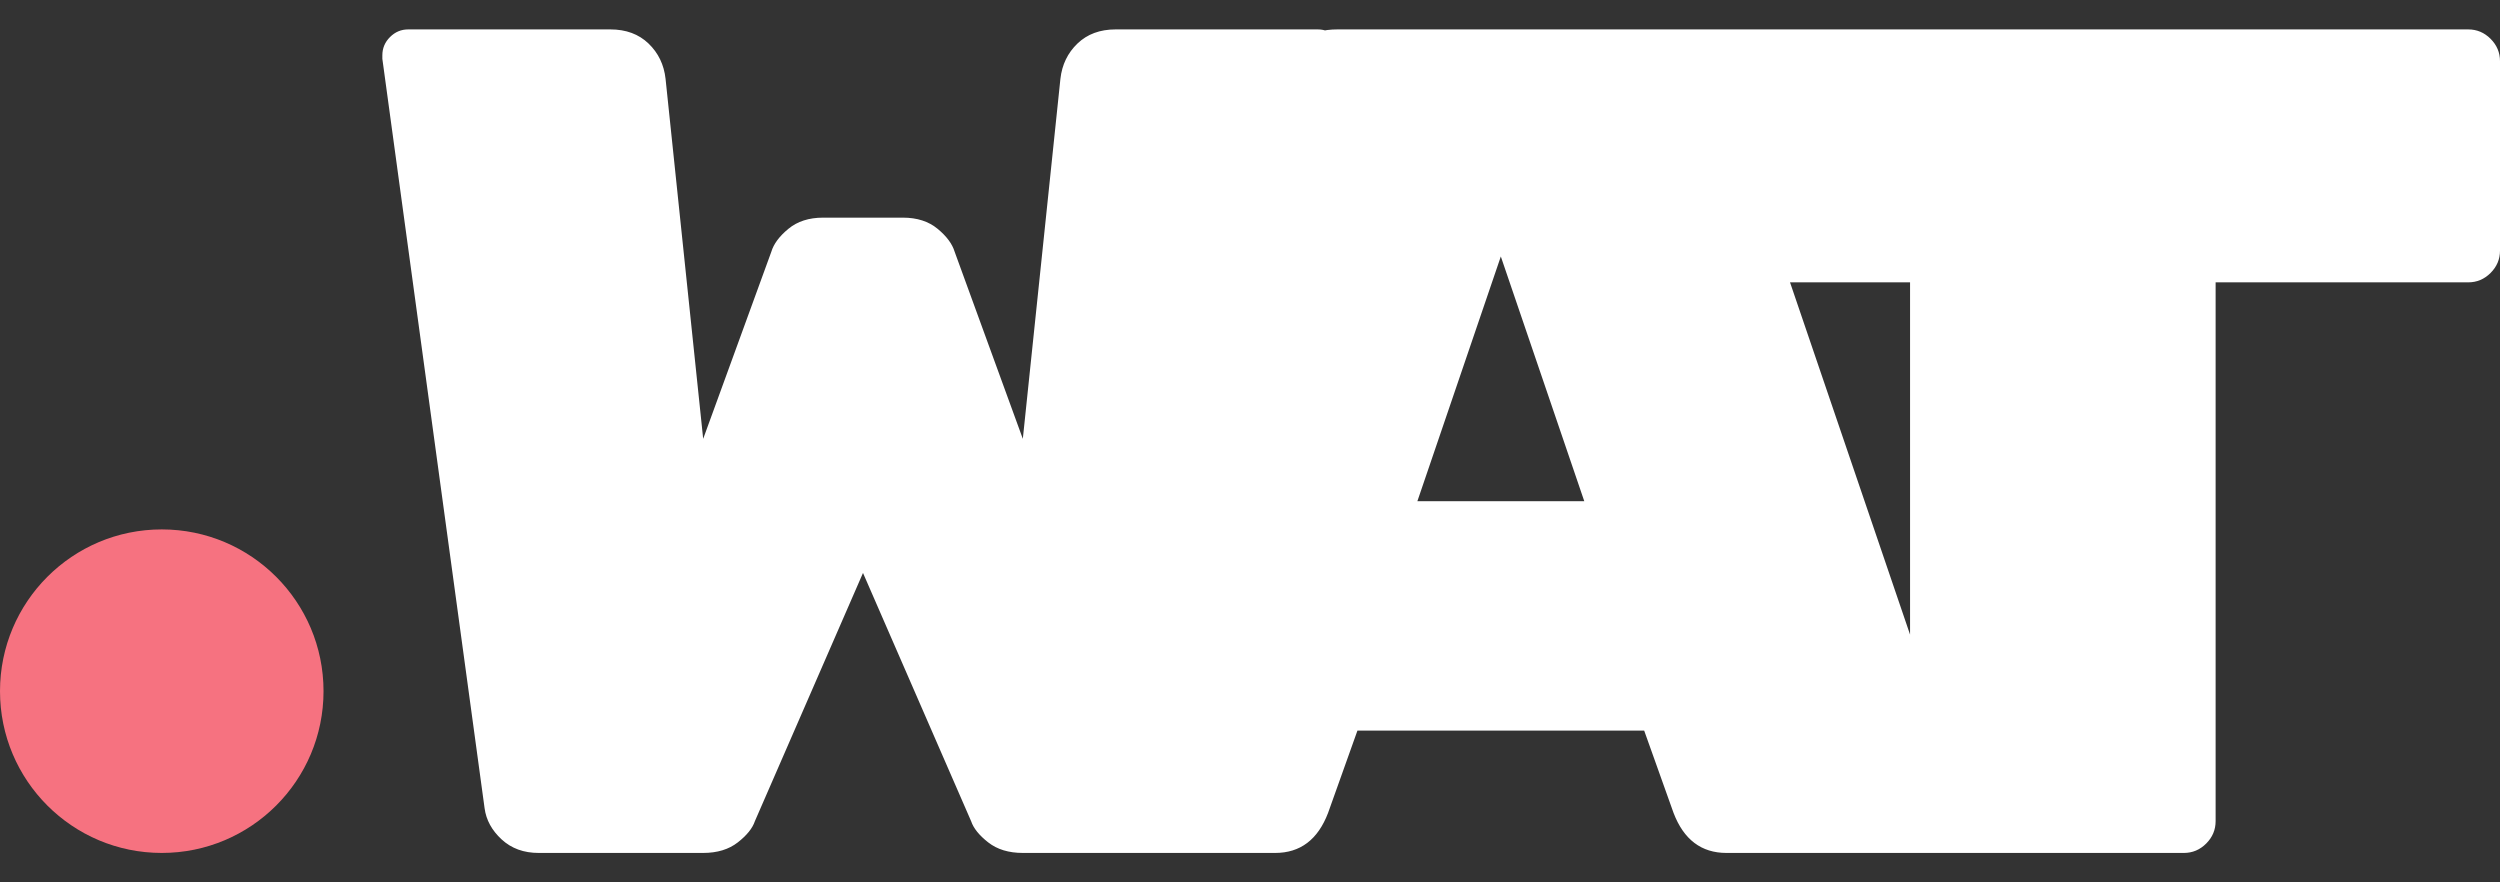 <?xml version="1.0" encoding="UTF-8"?>
<svg width="85px" height="30px" viewBox="0 0 85 30" version="1.1" xmlns="http://www.w3.org/2000/svg" xmlns:xlink="http://www.w3.org/1999/xlink">
    <rect x="0" y="0" width="85" height="30" fill="#333333" stroke="none"/>
    <!-- Generator: Sketch 57.1 (83088) - https://sketch.com -->
    <title>Artboard</title>
    <desc>Created with Sketch.</desc>
    <g id="Page-1" stroke="none" stroke-width="1" fill="none" fill-rule="evenodd">
        <g id="Artboard">
            <path d="M23.908,29 L18.314,29 C17.808,29 17.388,28.847 17.055,28.54 C16.723,28.233 16.529,27.88 16.476,27.48 L13,2 L13,1.88 C13,1.64 13.087,1.433 13.26,1.26 C13.433,1.087 13.639,1 13.879,1 L20.751,1 C21.284,1 21.717,1.16 22.05,1.48 C22.383,1.8 22.576,2.2 22.629,2.68 L23.908,14.92 L26.225,8.56 C26.305,8.293 26.498,8.033 26.805,7.78 C27.111,7.527 27.504,7.4 27.983,7.4 L30.7,7.4 C31.18,7.4 31.573,7.527 31.879,7.78 C32.185,8.033 32.378,8.293 32.458,8.56 L34.776,14.92 L36.054,2.68 C36.108,2.2 36.301,1.8 36.634,1.48 C36.967,1.16 37.4,1 37.932,1 L44.805,1 C45.044,1 45.251,1.087 45.424,1.26 C45.597,1.433 45.684,1.64 45.684,1.88 L45.684,2 L42.208,27.48 C42.154,27.88 41.961,28.233 41.628,28.54 C41.295,28.847 40.876,29 40.37,29 L34.776,29 C34.296,29 33.903,28.88 33.597,28.64 C33.291,28.4 33.098,28.16 33.018,27.92 L29.342,19.48 L25.666,27.92 C25.586,28.16 25.393,28.4 25.087,28.64 C24.78,28.88 24.387,29 23.908,29 Z M43.356,29 L35.805,29 C35.565,29 35.358,28.913 35.185,28.74 C35.012,28.567 34.926,28.4 34.926,28.24 C34.926,28.08 34.939,27.96 34.966,27.88 L43.676,2.32 C43.916,1.44 44.515,1 45.474,1 L56.582,1 C57.541,1 58.14,1.44 58.38,2.32 L67.09,27.88 C67.117,27.96 67.13,28.08 67.13,28.24 C67.13,28.4 67.043,28.567 66.87,28.74 C66.697,28.913 66.491,29 66.251,29 L58.699,29 C57.847,29 57.248,28.547 56.901,27.64 L55.902,24.84 L46.153,24.84 L45.154,27.64 C44.808,28.547 44.209,29 43.356,29 Z M53.865,17.04 L51.028,8.72 L48.191,17.04 L53.865,17.04 Z M56.352,1 L83.921,1 C84.214,1 84.467,1.107 84.68,1.32 C84.893,1.533 85,1.787 85,2.08 L85,8.52 C85,8.813 84.893,9.067 84.68,9.28 C84.467,9.493 84.214,9.6 83.921,9.6 L75.331,9.6 L75.331,27.92 C75.331,28.213 75.224,28.467 75.011,28.68 C74.798,28.893 74.545,29 74.252,29 L66.021,29 C65.728,29 65.475,28.893 65.262,28.68 C65.049,28.467 64.942,28.213 64.942,27.92 L64.942,9.6 L56.352,9.6 C56.059,9.6 55.806,9.493 55.593,9.28 C55.38,9.067 55.273,8.813 55.273,8.52 L55.273,2.08 C55.273,1.787 55.38,1.533 55.593,1.32 C55.806,1.107 56.059,1 56.352,1 Z" id="watch" fill="#FFFFFF" fill-rule="nonzero"></path>
            <circle id="Oval" fill="#F67280" cx="5.5" cy="23.5" r="5.5"></circle>
        </g>
    </g>
</svg>